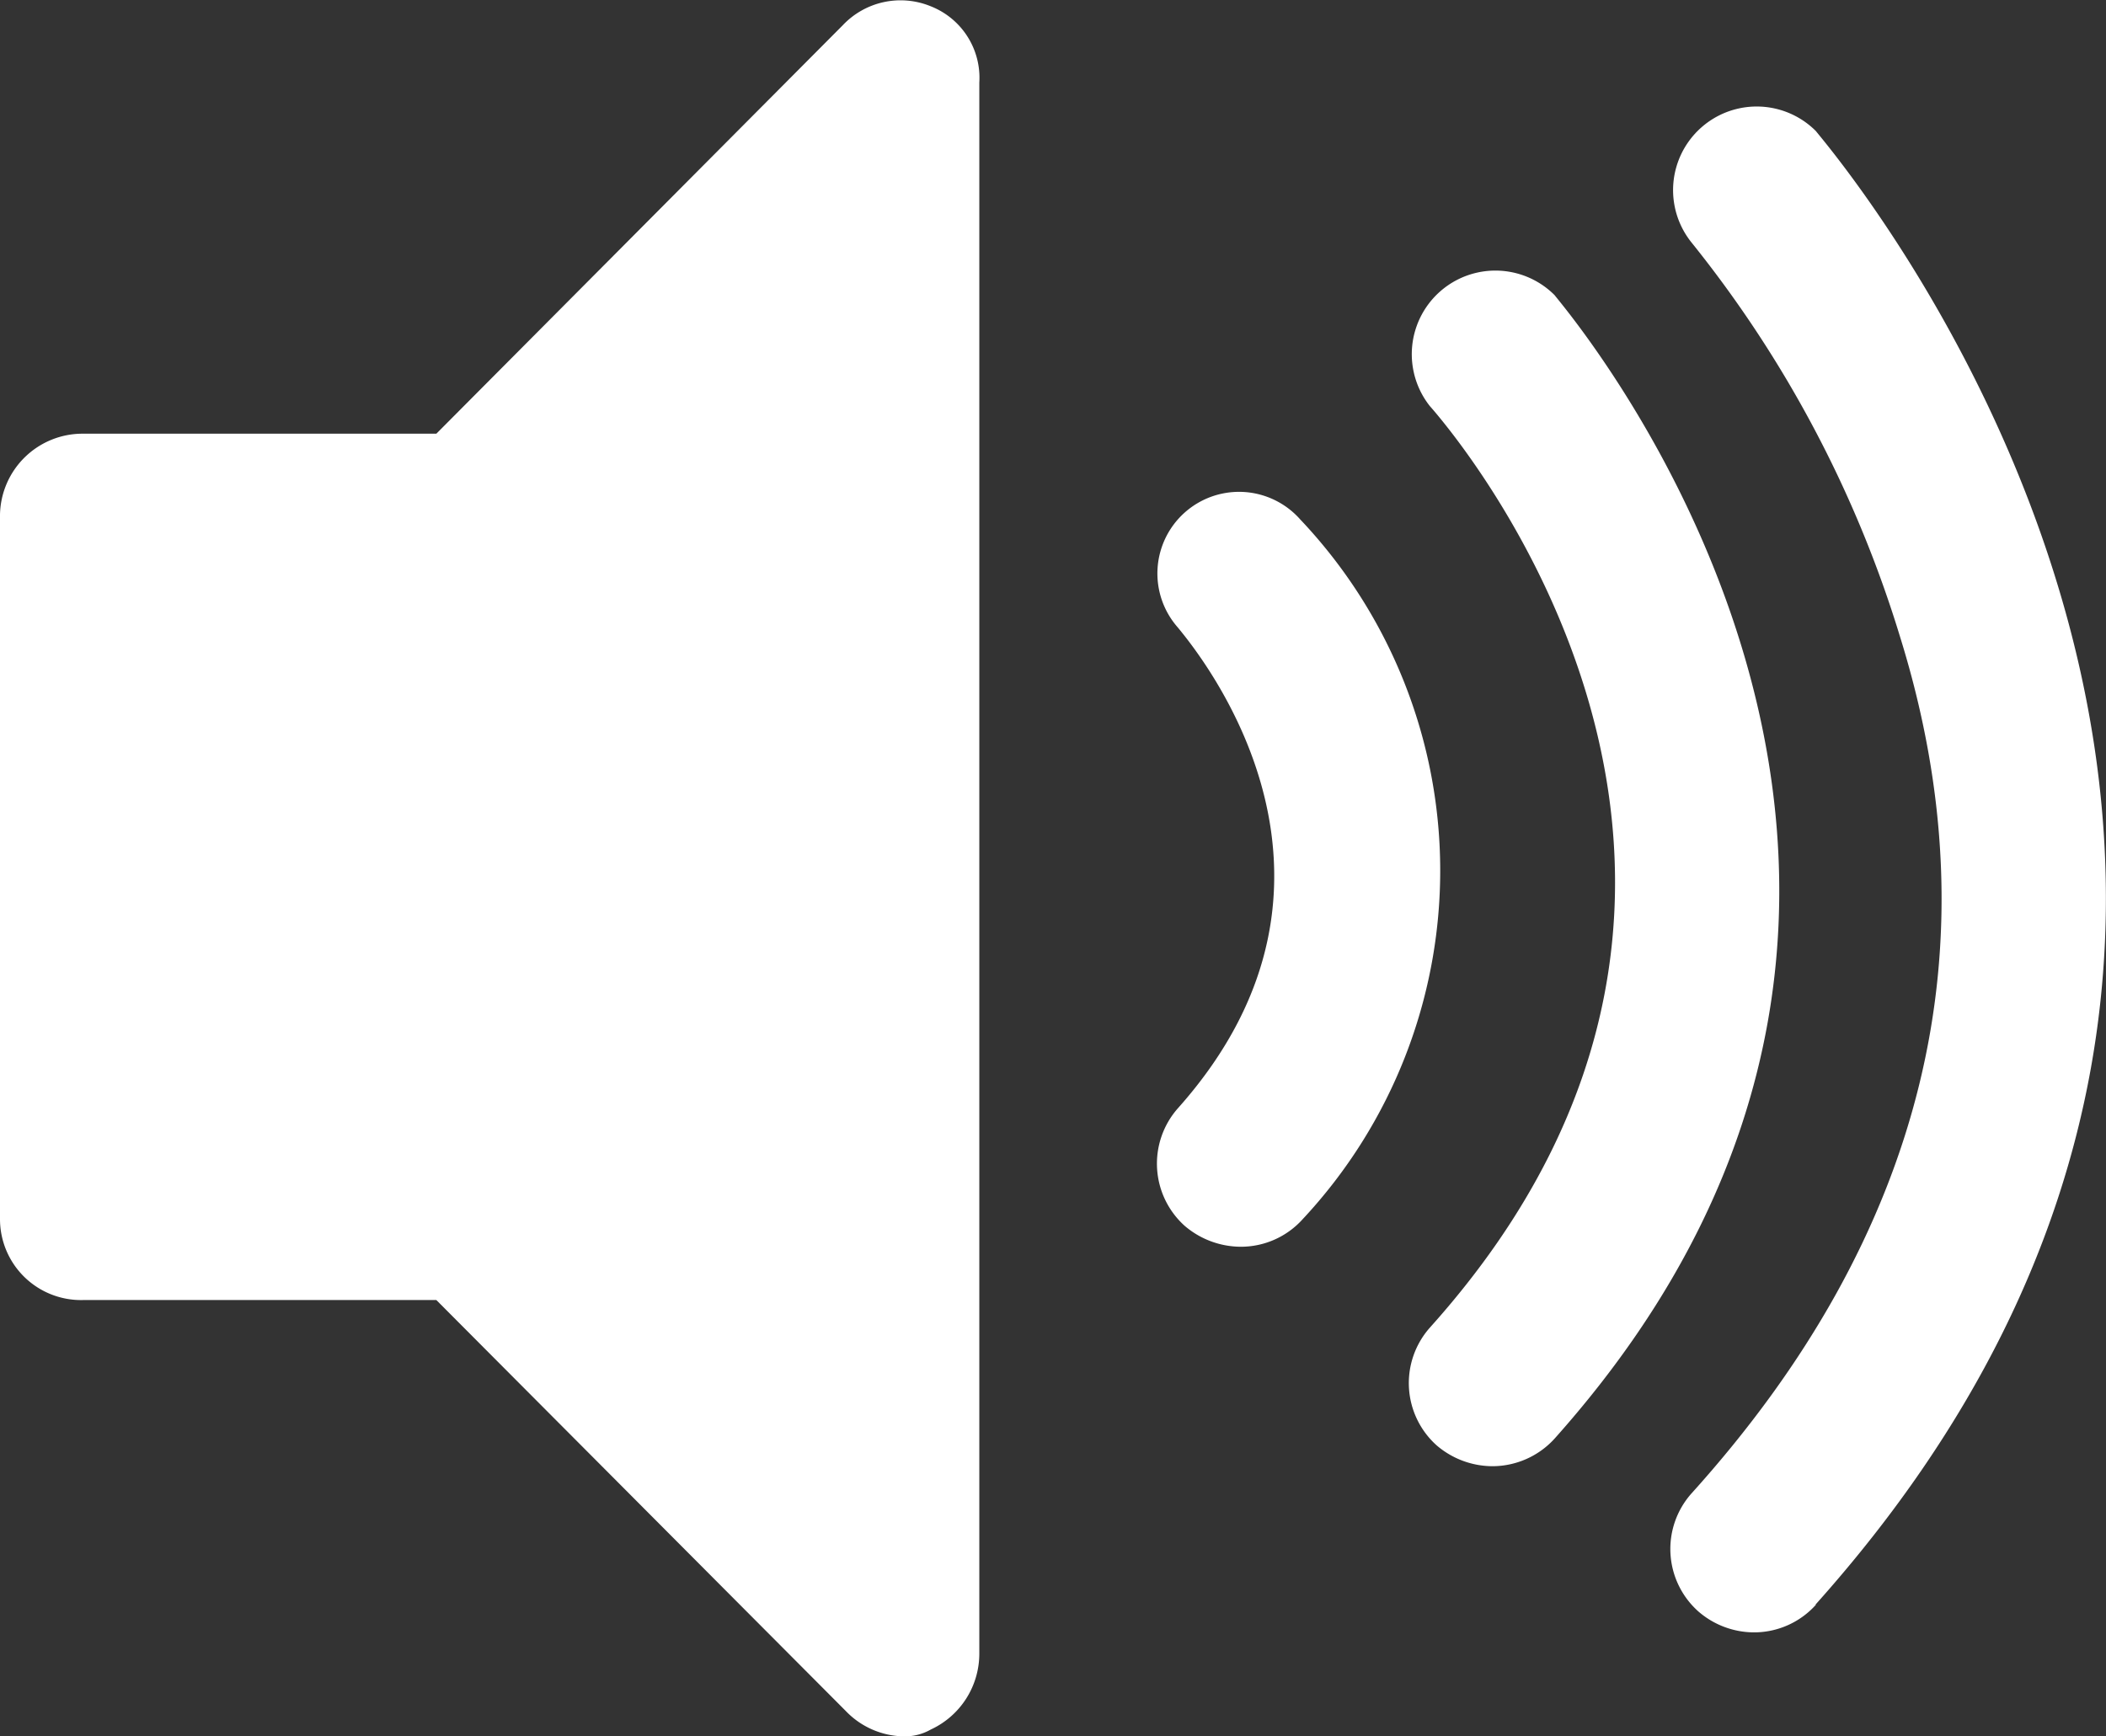 <svg xmlns="http://www.w3.org/2000/svg" viewBox="0 0 40.3 33.23"><rect x="0" y="0" width="40.3" height="33.23" fill="#333333" stroke="none"/><defs><style>.cls-1{fill:#fff;}</style></defs><g id="Layer_2" data-name="Layer 2"><g id="Layer_1-2" data-name="Layer 1"><path class="cls-1" d="M17.81.12a1.52,1.52,0,0,0-1.68.36L8.35,8.3H1.59A1.58,1.58,0,0,0,0,9.85V23.33a1.55,1.55,0,0,0,1.59,1.55H8.35l7.83,7.86a1.57,1.57,0,0,0,1.1.49,1,1,0,0,0,.53-.13,1.6,1.6,0,0,0,.93-1.46V1.58A1.47,1.47,0,0,0,17.81.12Zm7.12,23.21a1.59,1.59,0,0,1-1.19.53,1.66,1.66,0,0,1-1.07-.4,1.6,1.6,0,0,1-.13-2.25c3.94-4.42.4-8.71,0-9.2a1.56,1.56,0,1,1,2.34-2.07A9.77,9.77,0,0,1,24.93,23.33Zm4.82,4.2a1.61,1.61,0,0,1-1.2.53,1.65,1.65,0,0,1-1.06-.4,1.6,1.6,0,0,1-.13-2.25c7.82-8.71.31-17.29,0-17.64a1.6,1.6,0,0,1,2.39-2.12C29.83,5.78,39.38,16.74,29.75,27.53Zm5,3.18a1.59,1.59,0,0,1-1.19.53,1.63,1.63,0,0,1-1.06-.4,1.6,1.6,0,0,1-.14-2.25c4.47-4.95,5.84-10.48,4-16.4a22.49,22.49,0,0,0-4-7.56,1.6,1.6,0,0,1,2.39-2.12C34.83,2.64,47.2,16.79,34.74,30.71Z"/></g></g></svg>